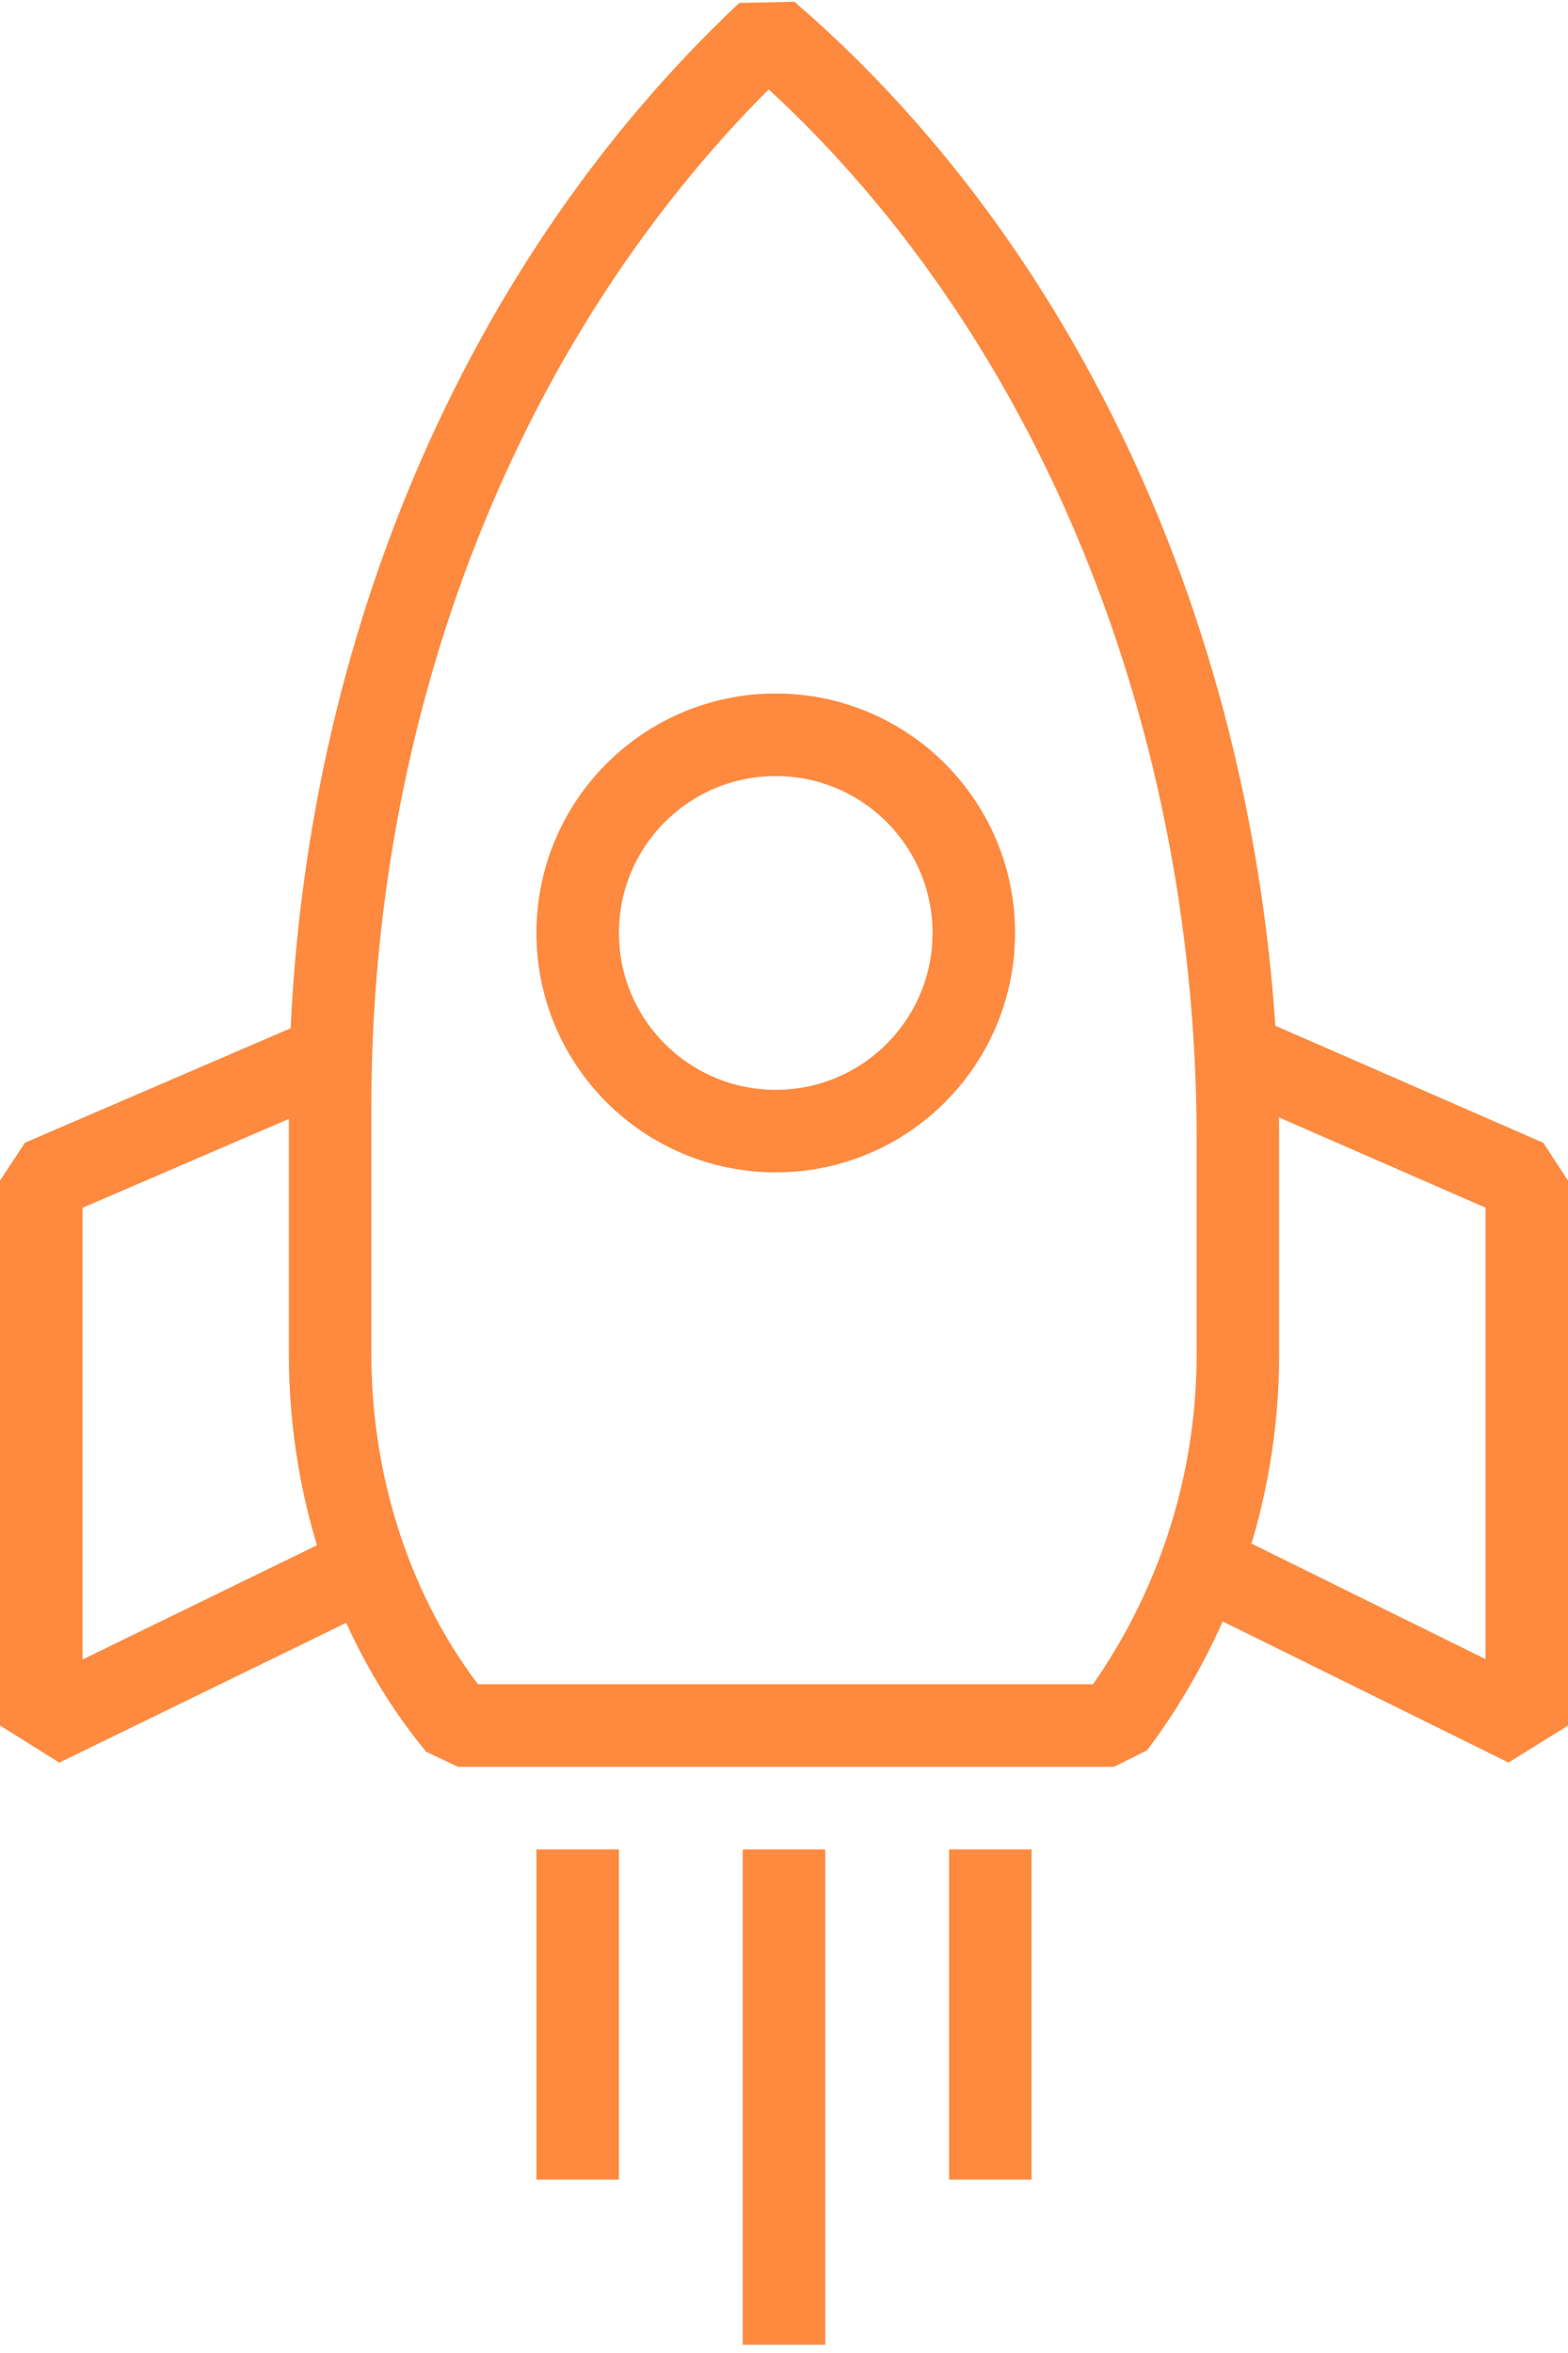 <svg width="38" height="57" viewBox="0 0 38 57" fill="none" xmlns="http://www.w3.org/2000/svg">
<path d="M30 32.8V27.6C30 17 25.8 7 18.6 0.8C11.9 7.1 8 16.6 8 26.8V32.8C8 36.3 9.2 39.5 11.1 41.8H27C28.8 39.4 30 36.3 30 32.8Z" stroke="#FD8A3F" stroke-width="2" stroke-miterlimit="10" stroke-linejoin="bevel"/>
<path d="M18.8 27.4C21.451 27.4 23.6 25.251 23.6 22.6C23.6 19.949 21.451 17.8 18.8 17.8C16.149 17.8 14 19.949 14 22.6C14 25.251 16.149 27.4 18.8 27.4Z" stroke="#FD8A3F" stroke-width="2" stroke-miterlimit="10" stroke-linejoin="bevel"/>
<path d="M29.901 25.5L37.001 28.6V41.8L29.301 38" stroke="#FD8A3F" stroke-width="2" stroke-miterlimit="10" stroke-linejoin="bevel"/>
<path d="M8.2 25.5L1 28.6V41.8L8.8 38" stroke="#FD8A3F" stroke-width="2" stroke-miterlimit="10" stroke-linejoin="bevel"/>
<path d="M19 44.8V56.8" stroke="#FD8A3F" stroke-width="2" stroke-miterlimit="10" stroke-linejoin="bevel"/>
<path d="M24 44.8V52.8" stroke="#FD8A3F" stroke-width="2" stroke-miterlimit="10" stroke-linejoin="bevel"/>
<path d="M14 44.8V52.8" stroke="#FD8A3F" stroke-width="2" stroke-miterlimit="10" stroke-linejoin="bevel"/>
</svg>

